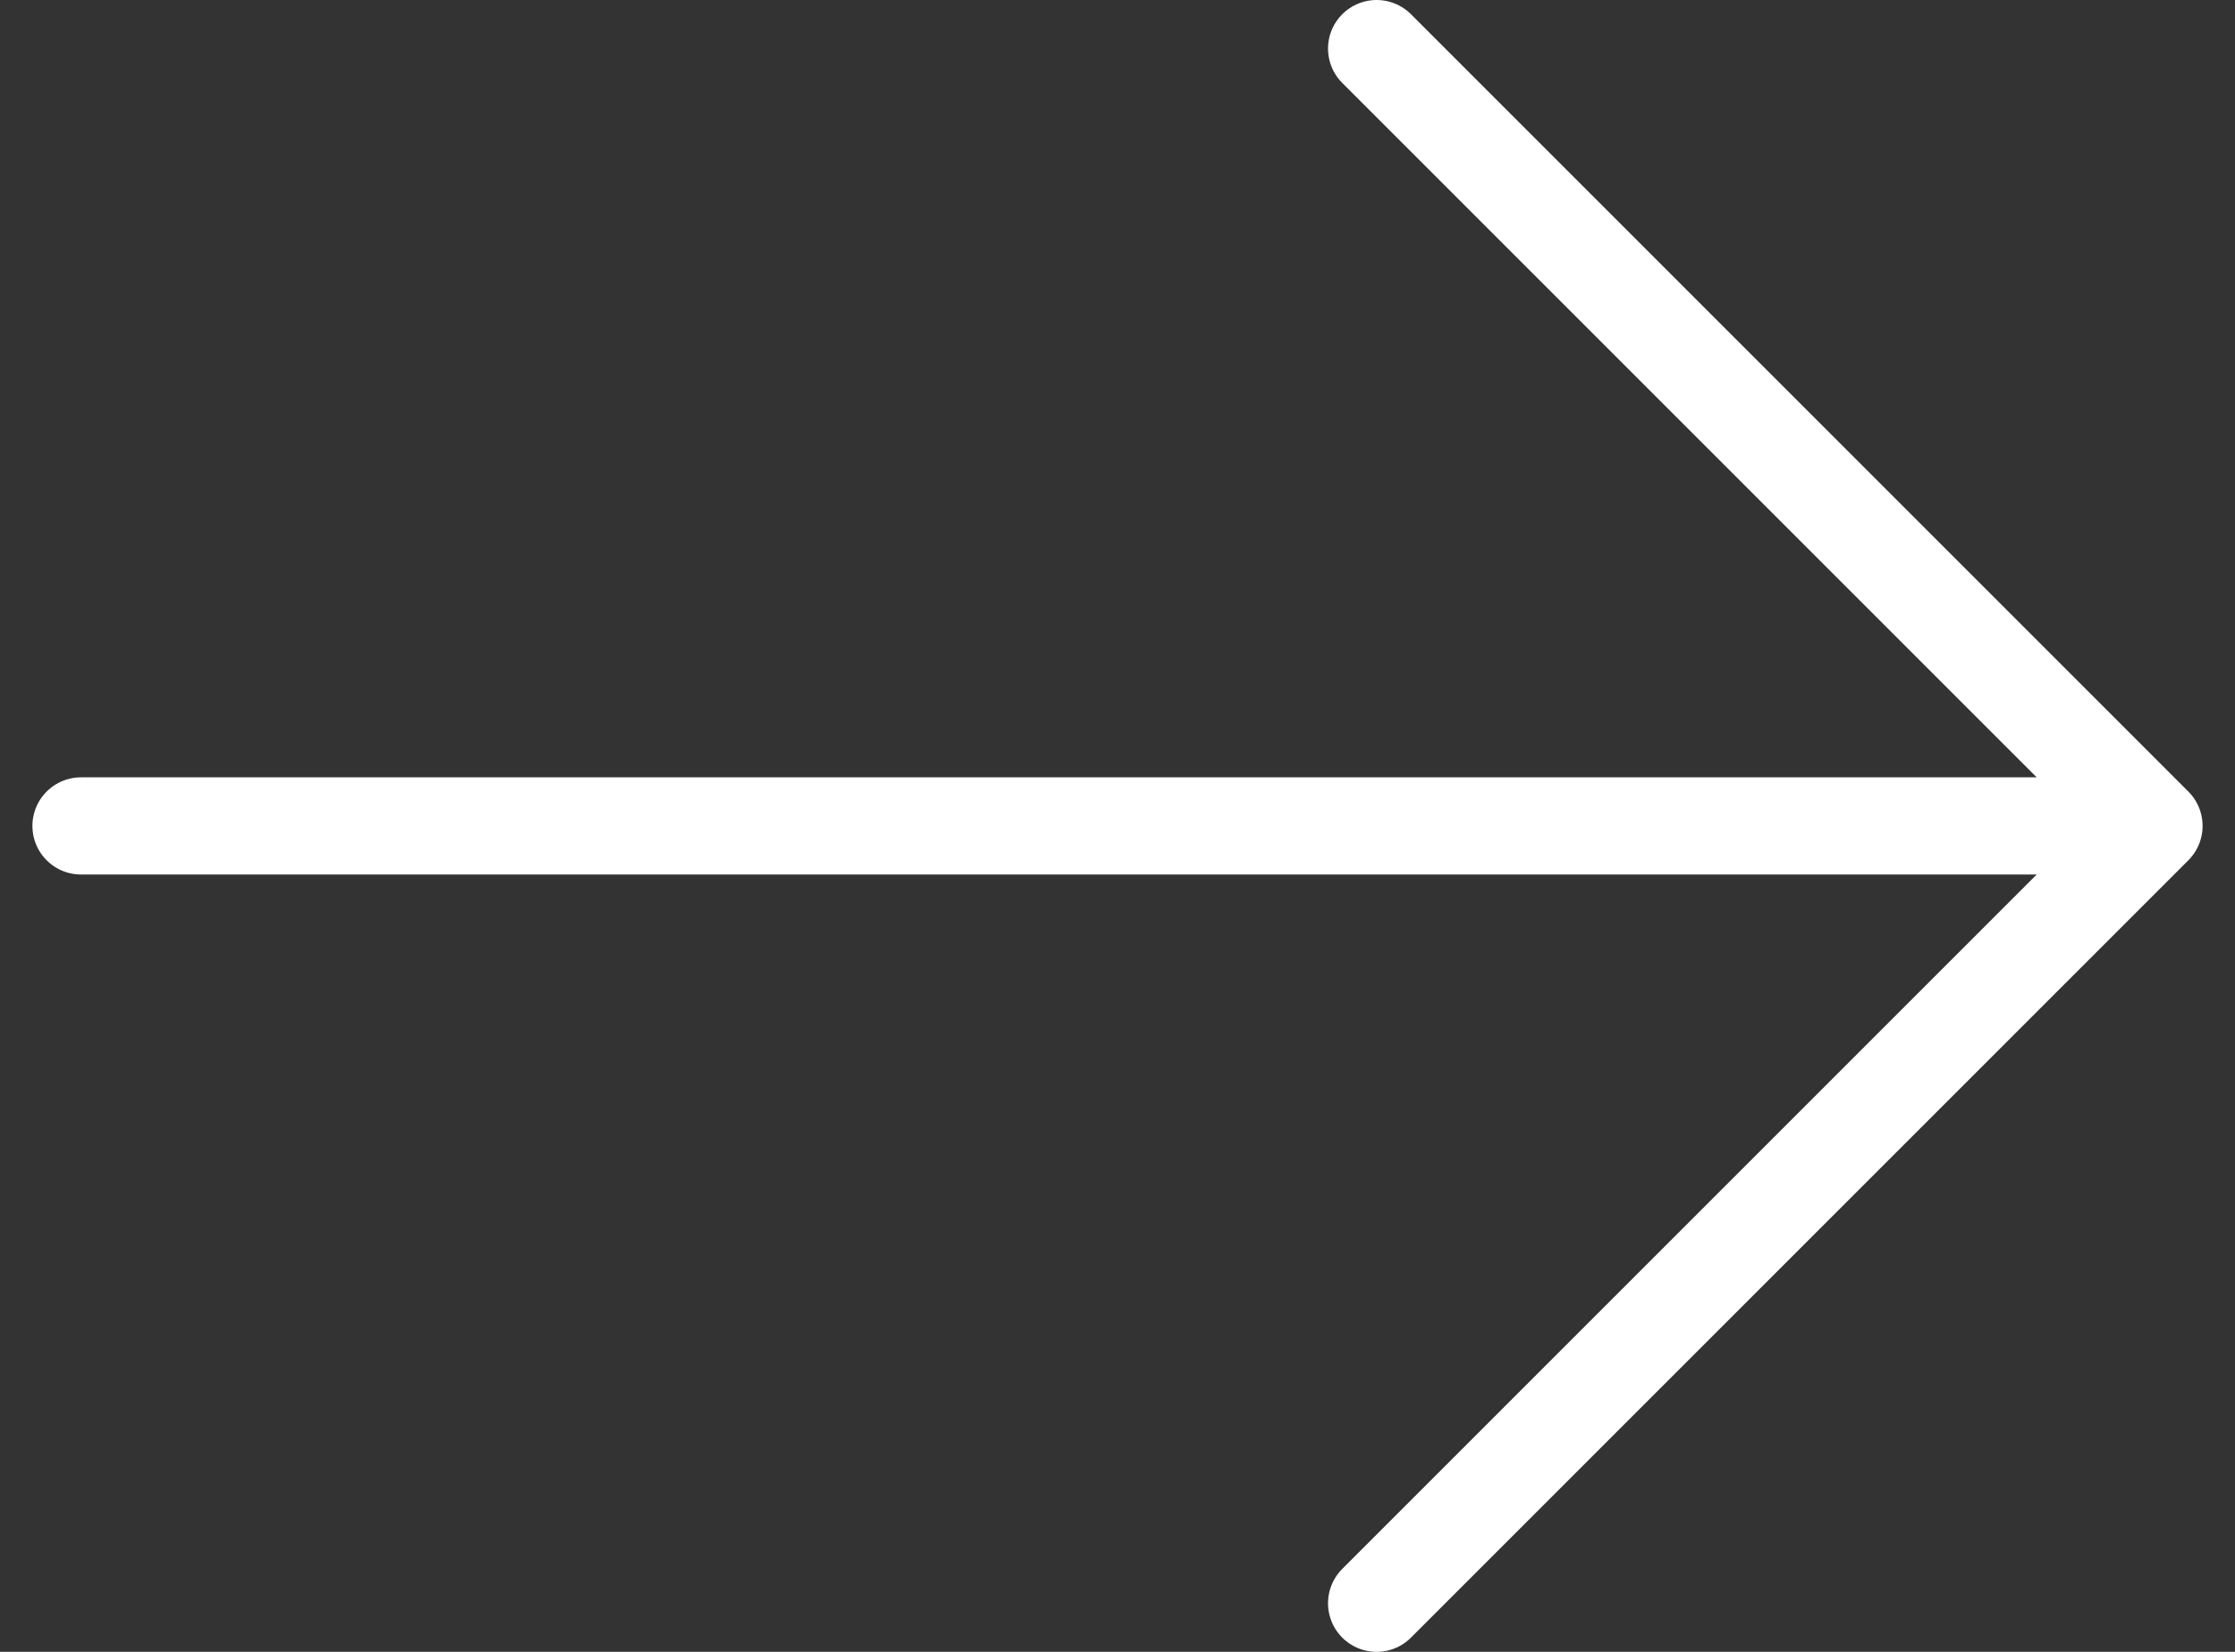 <svg xmlns='http://www.w3.org/2000/svg' width='46' height='34' viewBox='0 0 46 34' fill='none'><rect x="0" y="0" width="46" height="34" fill="#333333" stroke="none"/> <path d='M1.667 17H44.333M44.333 17L28.333 1M44.333 17L28.333 33' stroke='white' stroke-width='2' stroke-linecap='round' stroke-linejoin='round'/> </svg>